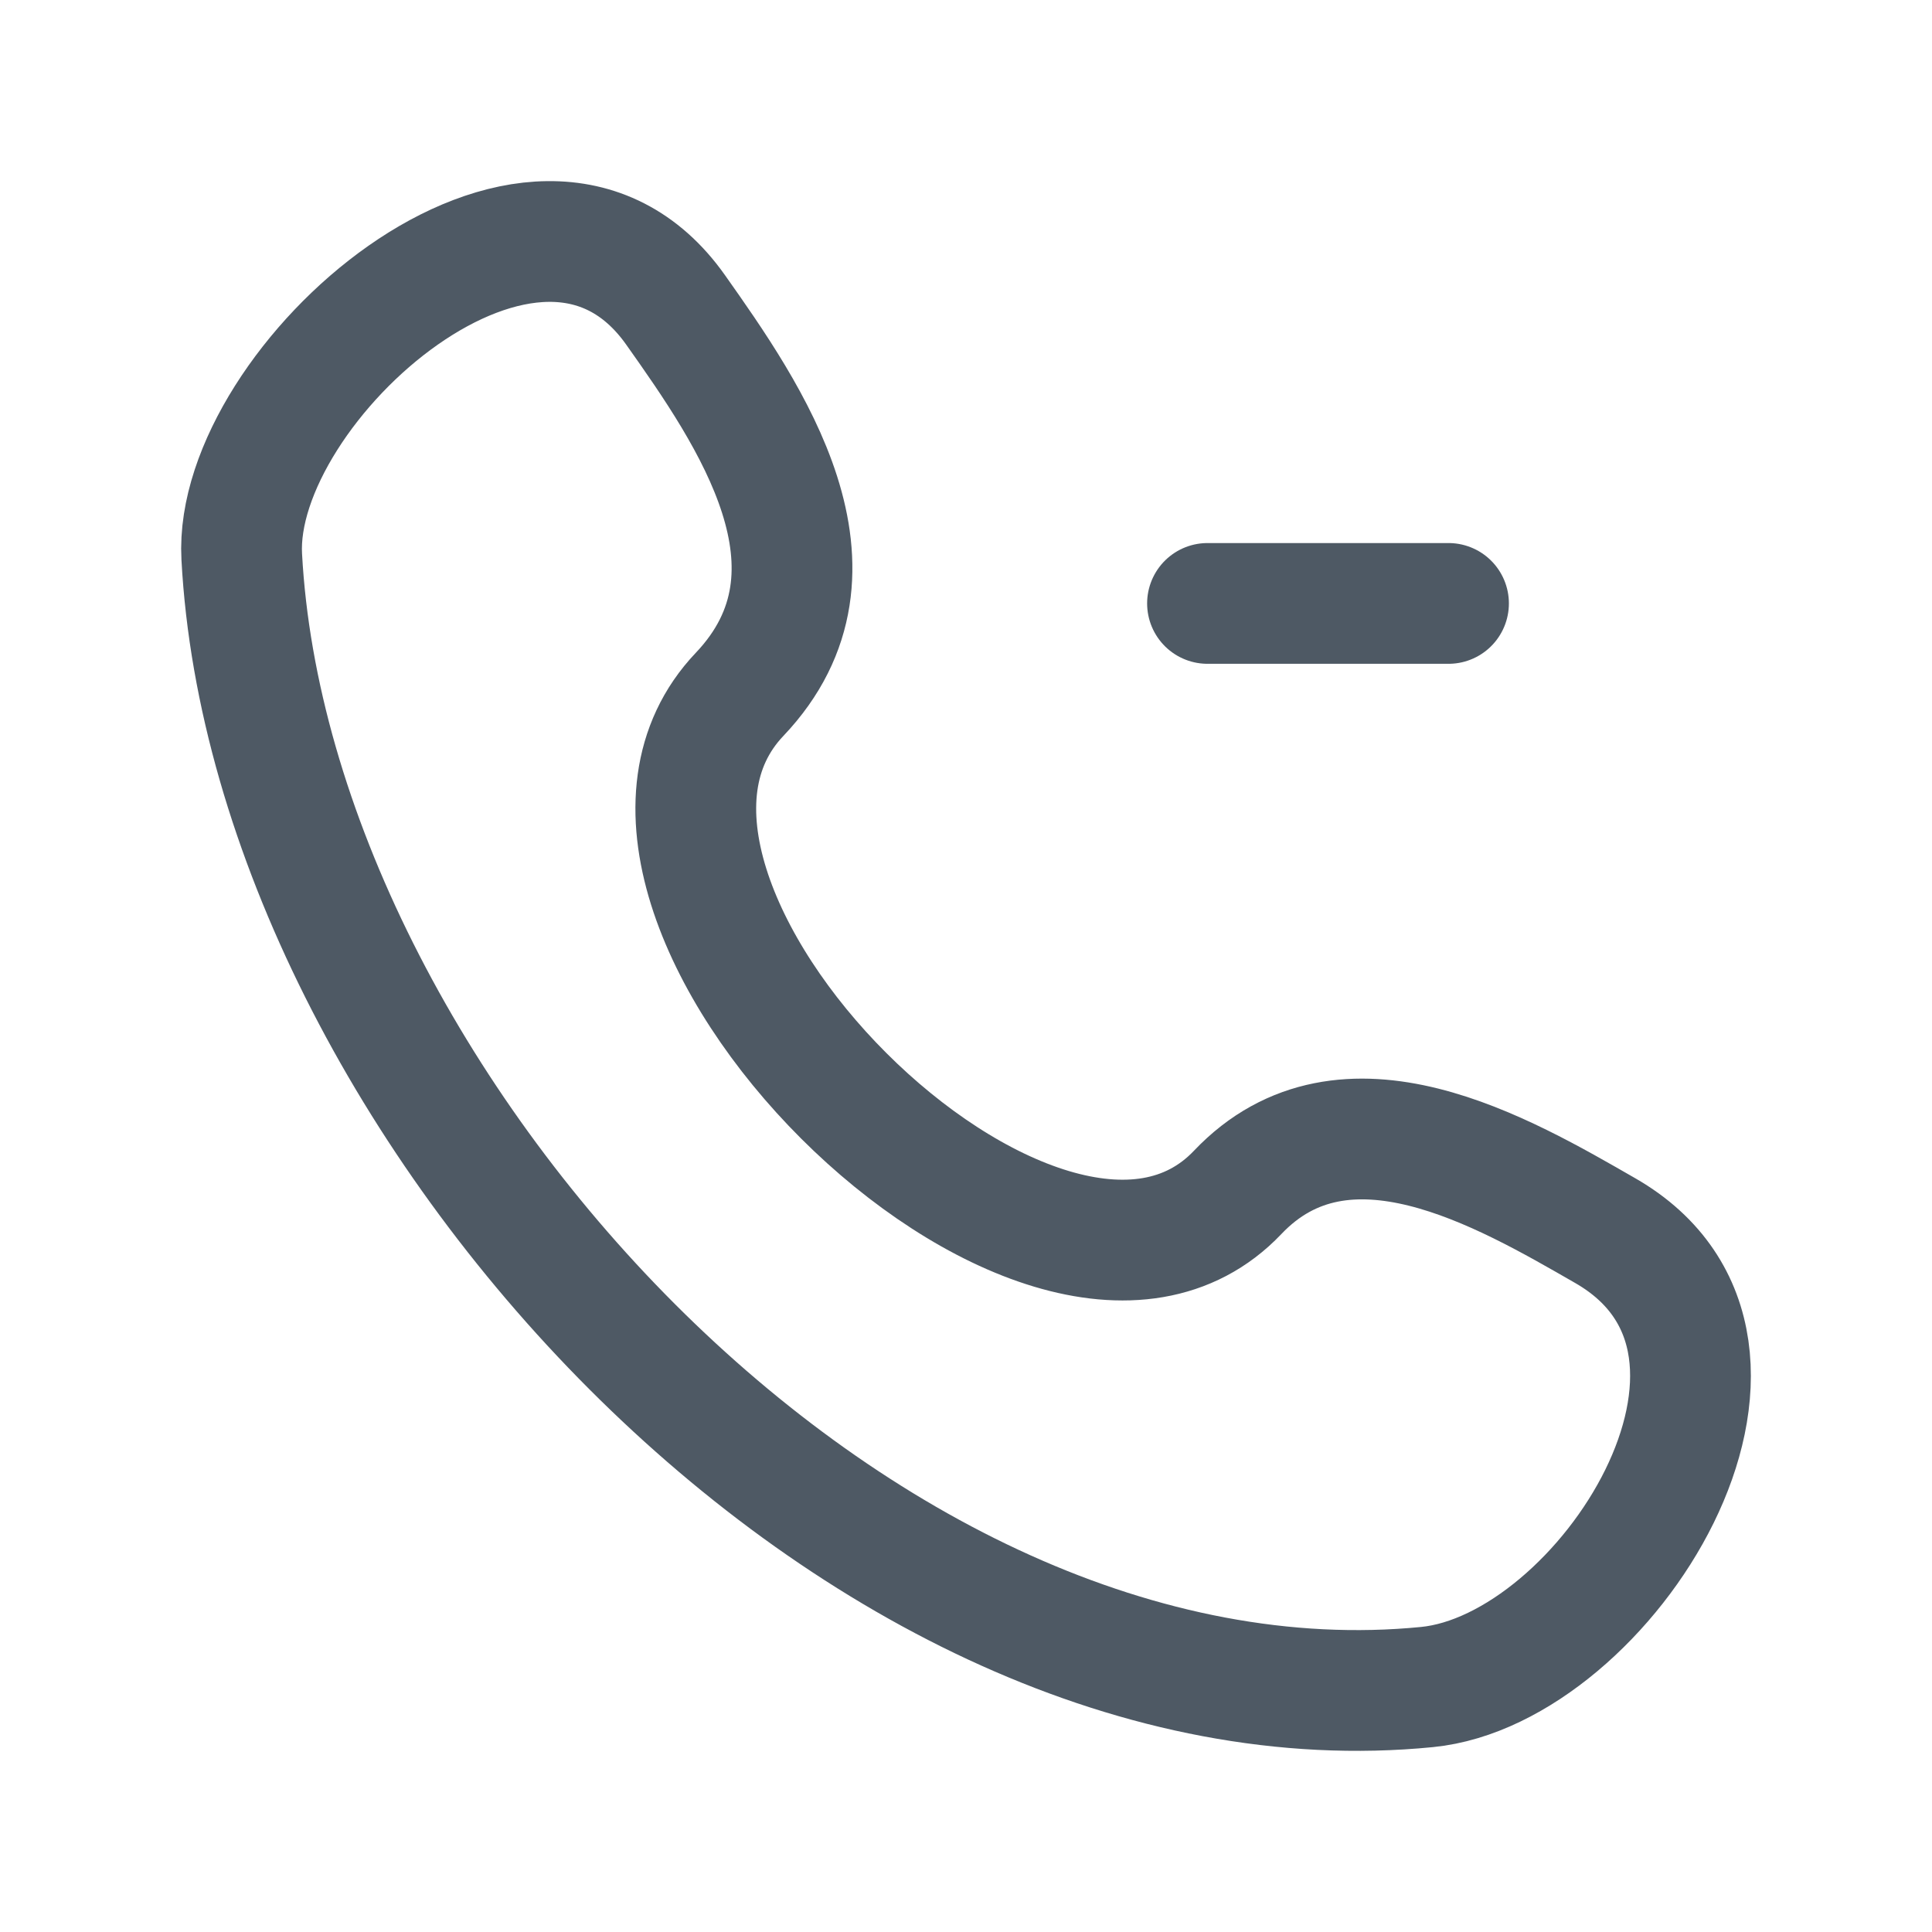 <svg width="24" height="24" viewBox="0 0 24 24" fill="none" xmlns="http://www.w3.org/2000/svg">
<path d="M15.375 14.812C12.98 17.333 6.783 11.155 9.188 8.625C10.655 7.08 9.31 5.147 8.392 3.849C6.669 1.414 2.888 4.776 3.003 6.915C3.365 13.661 10.662 21.655 17.727 20.957C19.938 20.739 22.478 16.747 19.942 15.288C18.674 14.559 16.709 13.408 15.375 14.812Z" stroke="#4E5964" stroke-width="1.5" stroke-linecap="round" stroke-linejoin="round"/>
<path d="M15 7.496L17.994 7.496" stroke="#4E5964" stroke-width="1.5" stroke-linecap="round" stroke-linejoin="round"/>
</svg>
